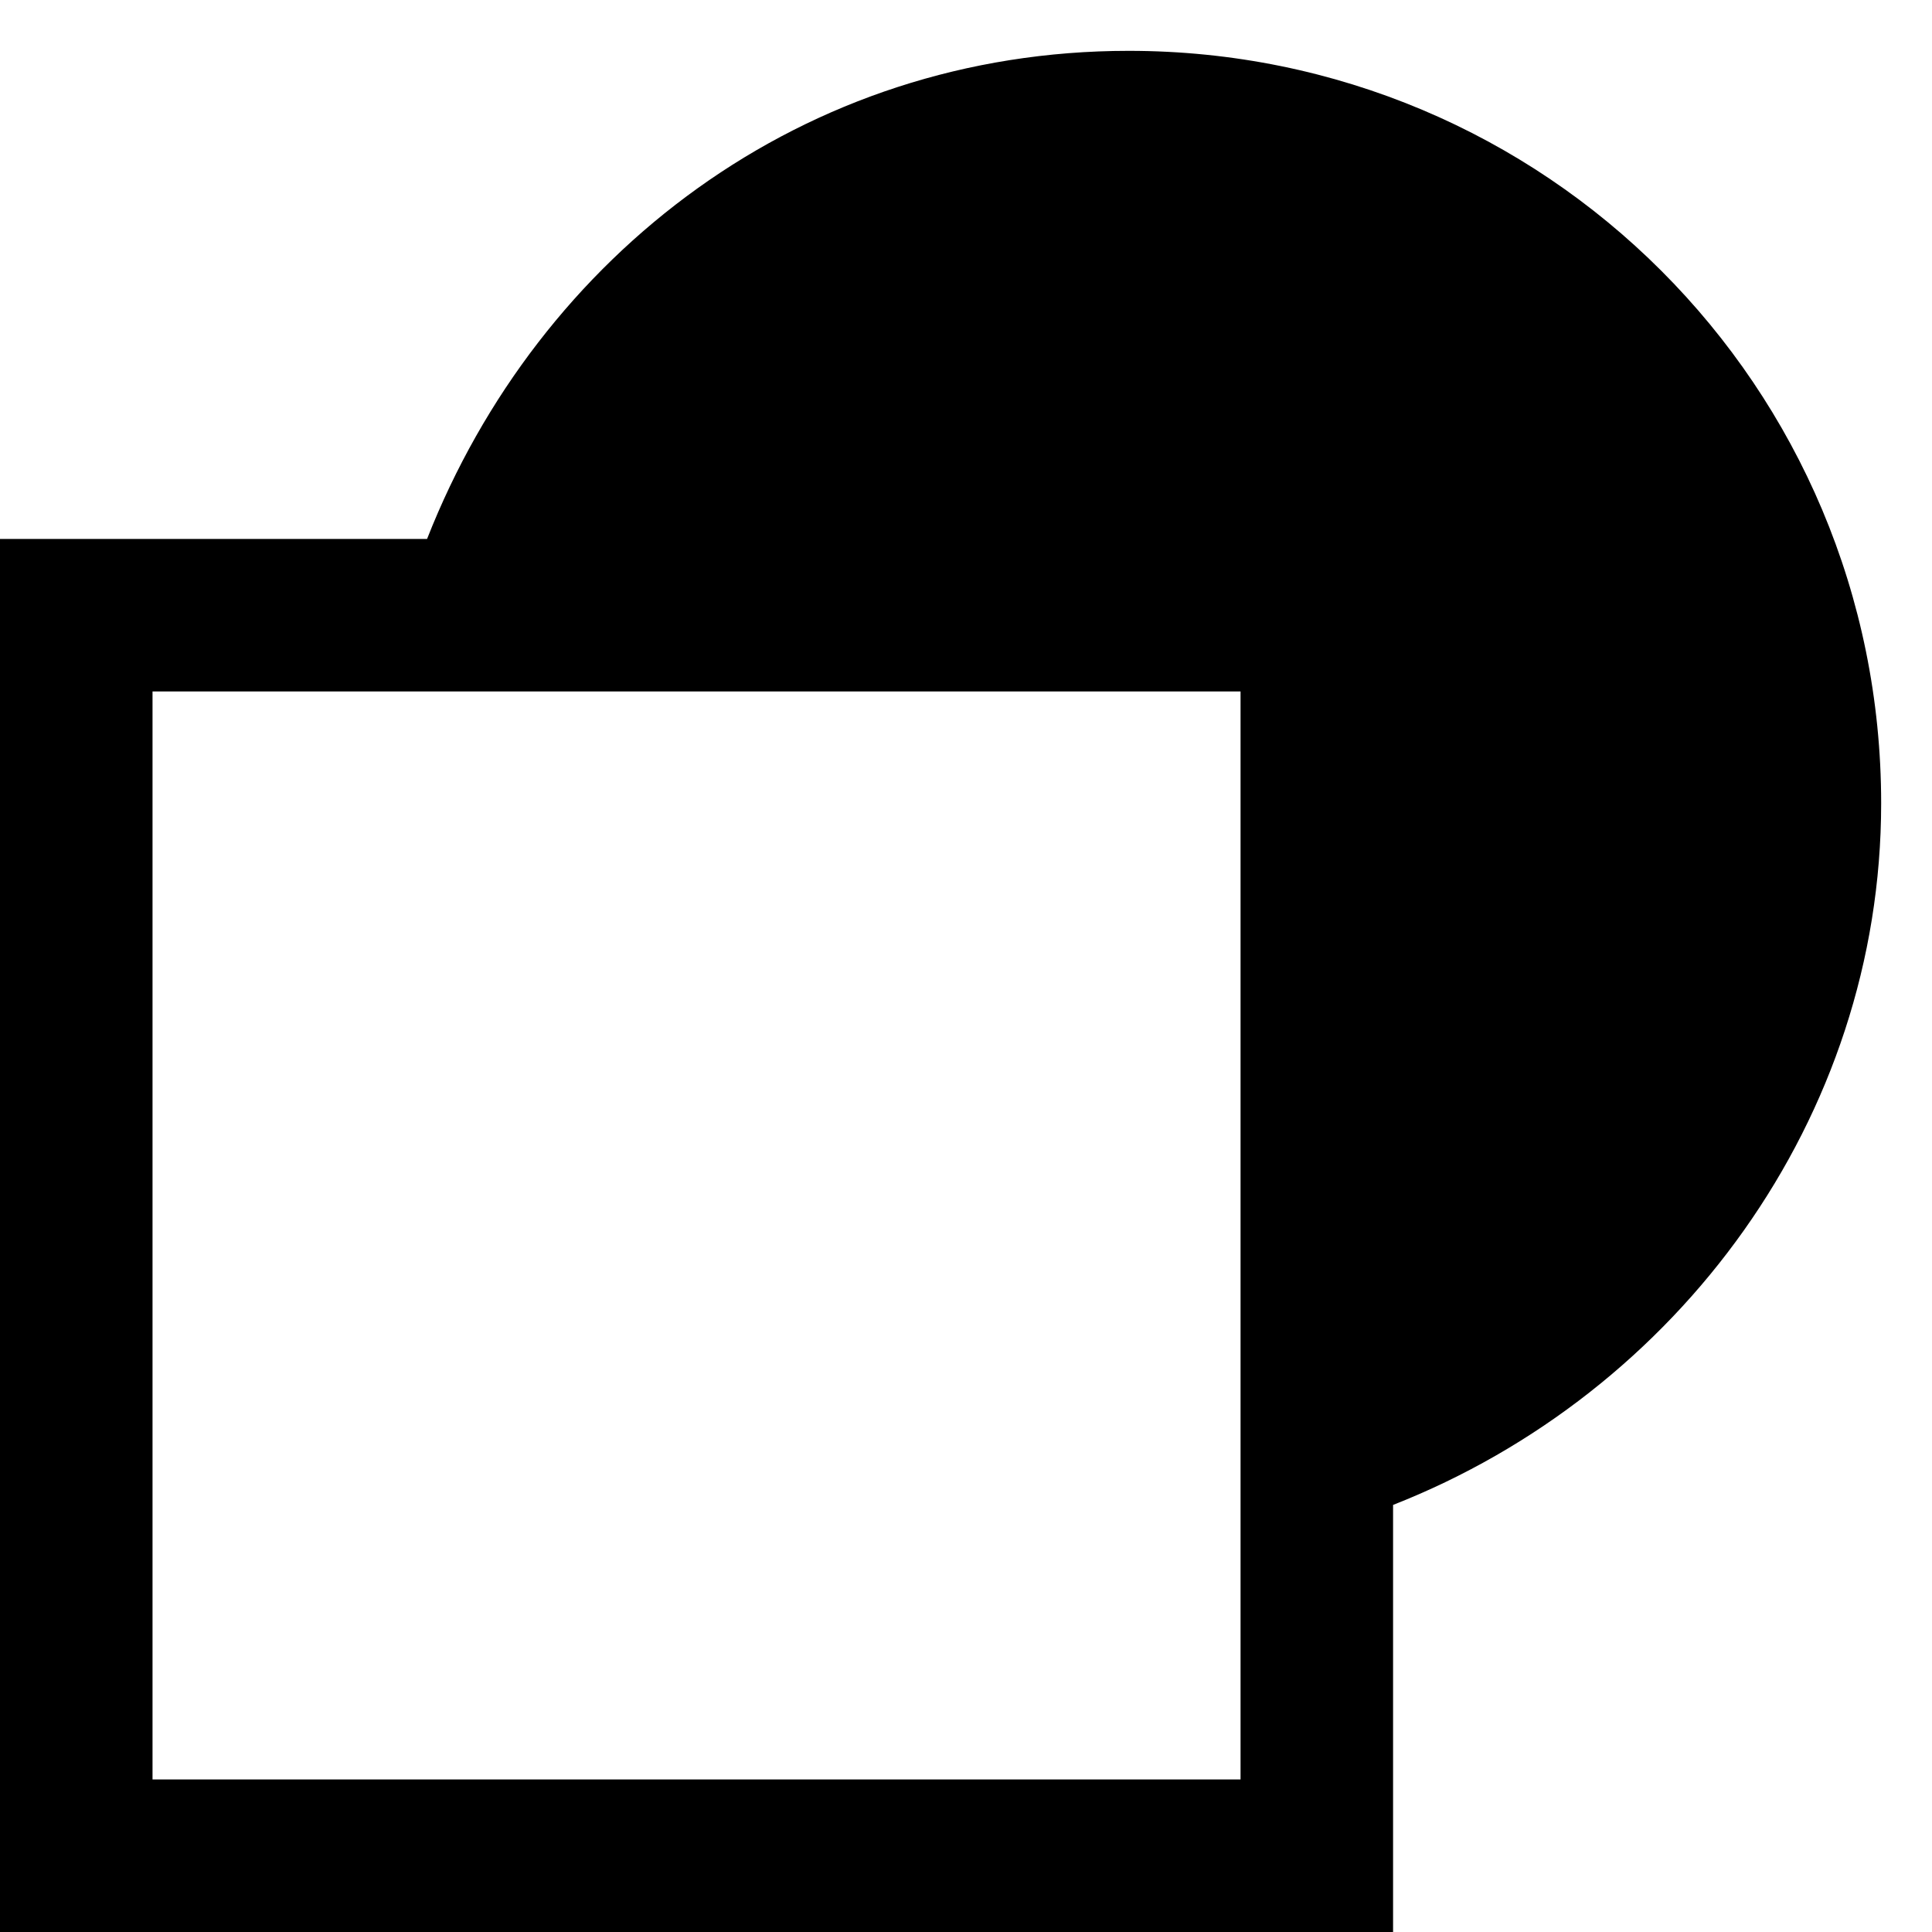 <?xml version="1.0" encoding="utf-8"?>
<!-- Generator: Adobe Illustrator 21.0.0, SVG Export Plug-In . SVG Version: 6.00 Build 0)  -->
<svg version="1.1" id="Слой_1" xmlns="http://www.w3.org/2000/svg" xmlns:xlink="http://www.w3.org/1999/xlink" x="0px" y="0px"
	 viewBox="0 0 19 19" style="enable-background:new 0 0 19 19;" xml:space="preserve">
<title>Group</title>
<desc>Created with Sketch.</desc>
<g>
	<path d="M18.5,7.9c0-4.1-3.3-7.4-7.4-7.4c-3.2,0-5.8,2-6.9,4.8H0v0V19h13.7V5.3h0v9.5C16.5,13.7,18.5,11,18.5,7.9z M12.2,17.5H1.5
		V6.8h10.7V17.5z"/>
</g>
</svg>

